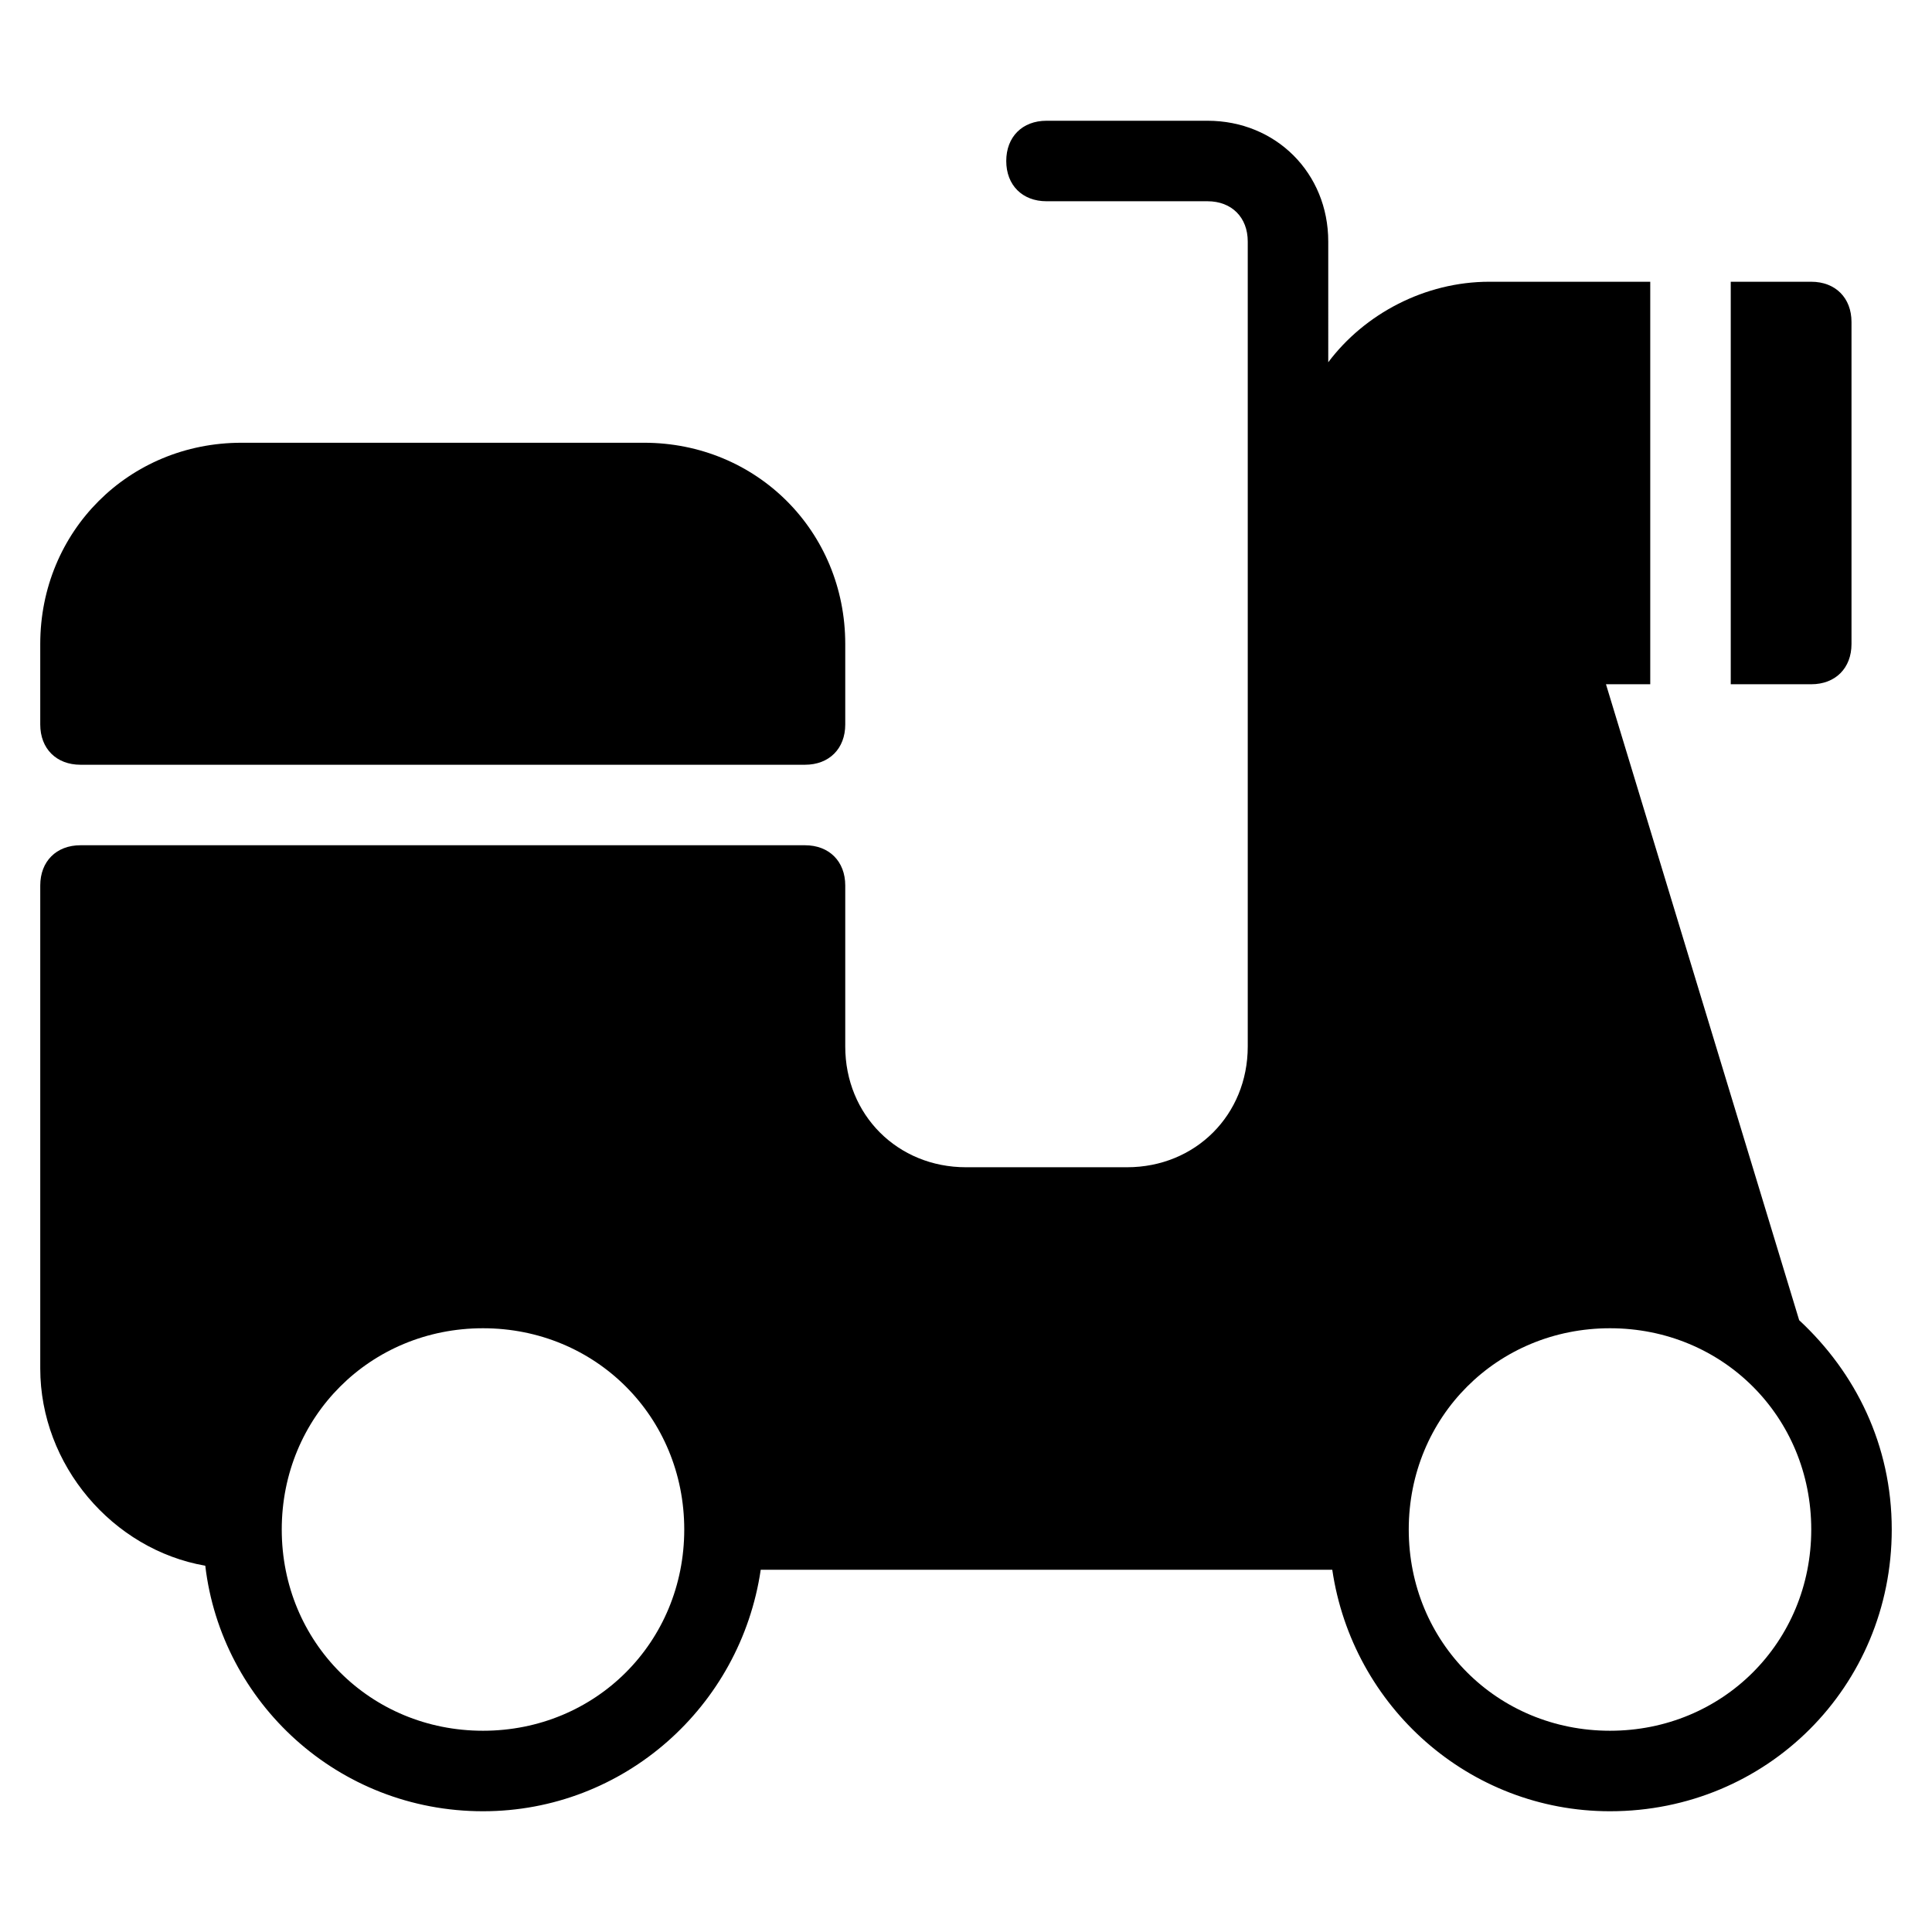 <?xml version="1.0" encoding="utf-8"?>
<!-- Generator: Adobe Illustrator 19.1.0, SVG Export Plug-In . SVG Version: 6.00 Build 0)  -->
<!DOCTYPE svg PUBLIC "-//W3C//DTD SVG 1.1//EN" "http://www.w3.org/Graphics/SVG/1.1/DTD/svg11.dtd">
<svg version="1.1" id="Layer_1" xmlns="http://www.w3.org/2000/svg" xmlns:xlink="http://www.w3.org/1999/xlink" x="0px" y="0px"
	 width="48px" height="48px" viewBox="0 0 48 48" enable-background="new 0 0 48 48" xml:space="preserve">
<path id="color_31_" d="M2,19h18c0.6,0,1-0.4,1-1v-2c0-2.8-2.2-5-5-5H6c-2.8,0-5,2.2-5,5v2C1,18.6,1.4,19,2,19z"/>
<path id="color_1_" d="M43,17h2c0.6,0,1-0.4,1-1V8c0-0.6-0.4-1-1-1h-2V17z"/>
<path d="M44.7,32.8L39.9,17H41V7h-4c-1.6,0-3.1,0.8-4,2V6c0-1.7-1.3-3-3-3h-4c-0.6,0-1,0.4-1,1s0.4,1,1,1h4c0.6,0,1,0.4,1,1v8v12
	c0,1.7-1.3,3-3,3h-4c-1.7,0-3-1.3-3-3v-4c0-0.6-0.4-1-1-1H2c-0.6,0-1,0.4-1,1v12c0,2.4,1.8,4.5,4.1,4.9C5.5,42.3,8.4,45,12,45
	c3.5,0,6.4-2.6,6.9-6h14.2c0.5,3.4,3.4,6,6.9,6c3.9,0,7-3.1,7-7C47,35.9,46.1,34.1,44.7,32.8z M12,43c-2.8,0-5-2.2-5-5s2.2-5,5-5
	s5,2.2,5,5S14.8,43,12,43z M40,43c-2.8,0-5-2.2-5-5s2.2-5,5-5s5,2.2,5,5S42.8,43,40,43z"/>
</svg>
